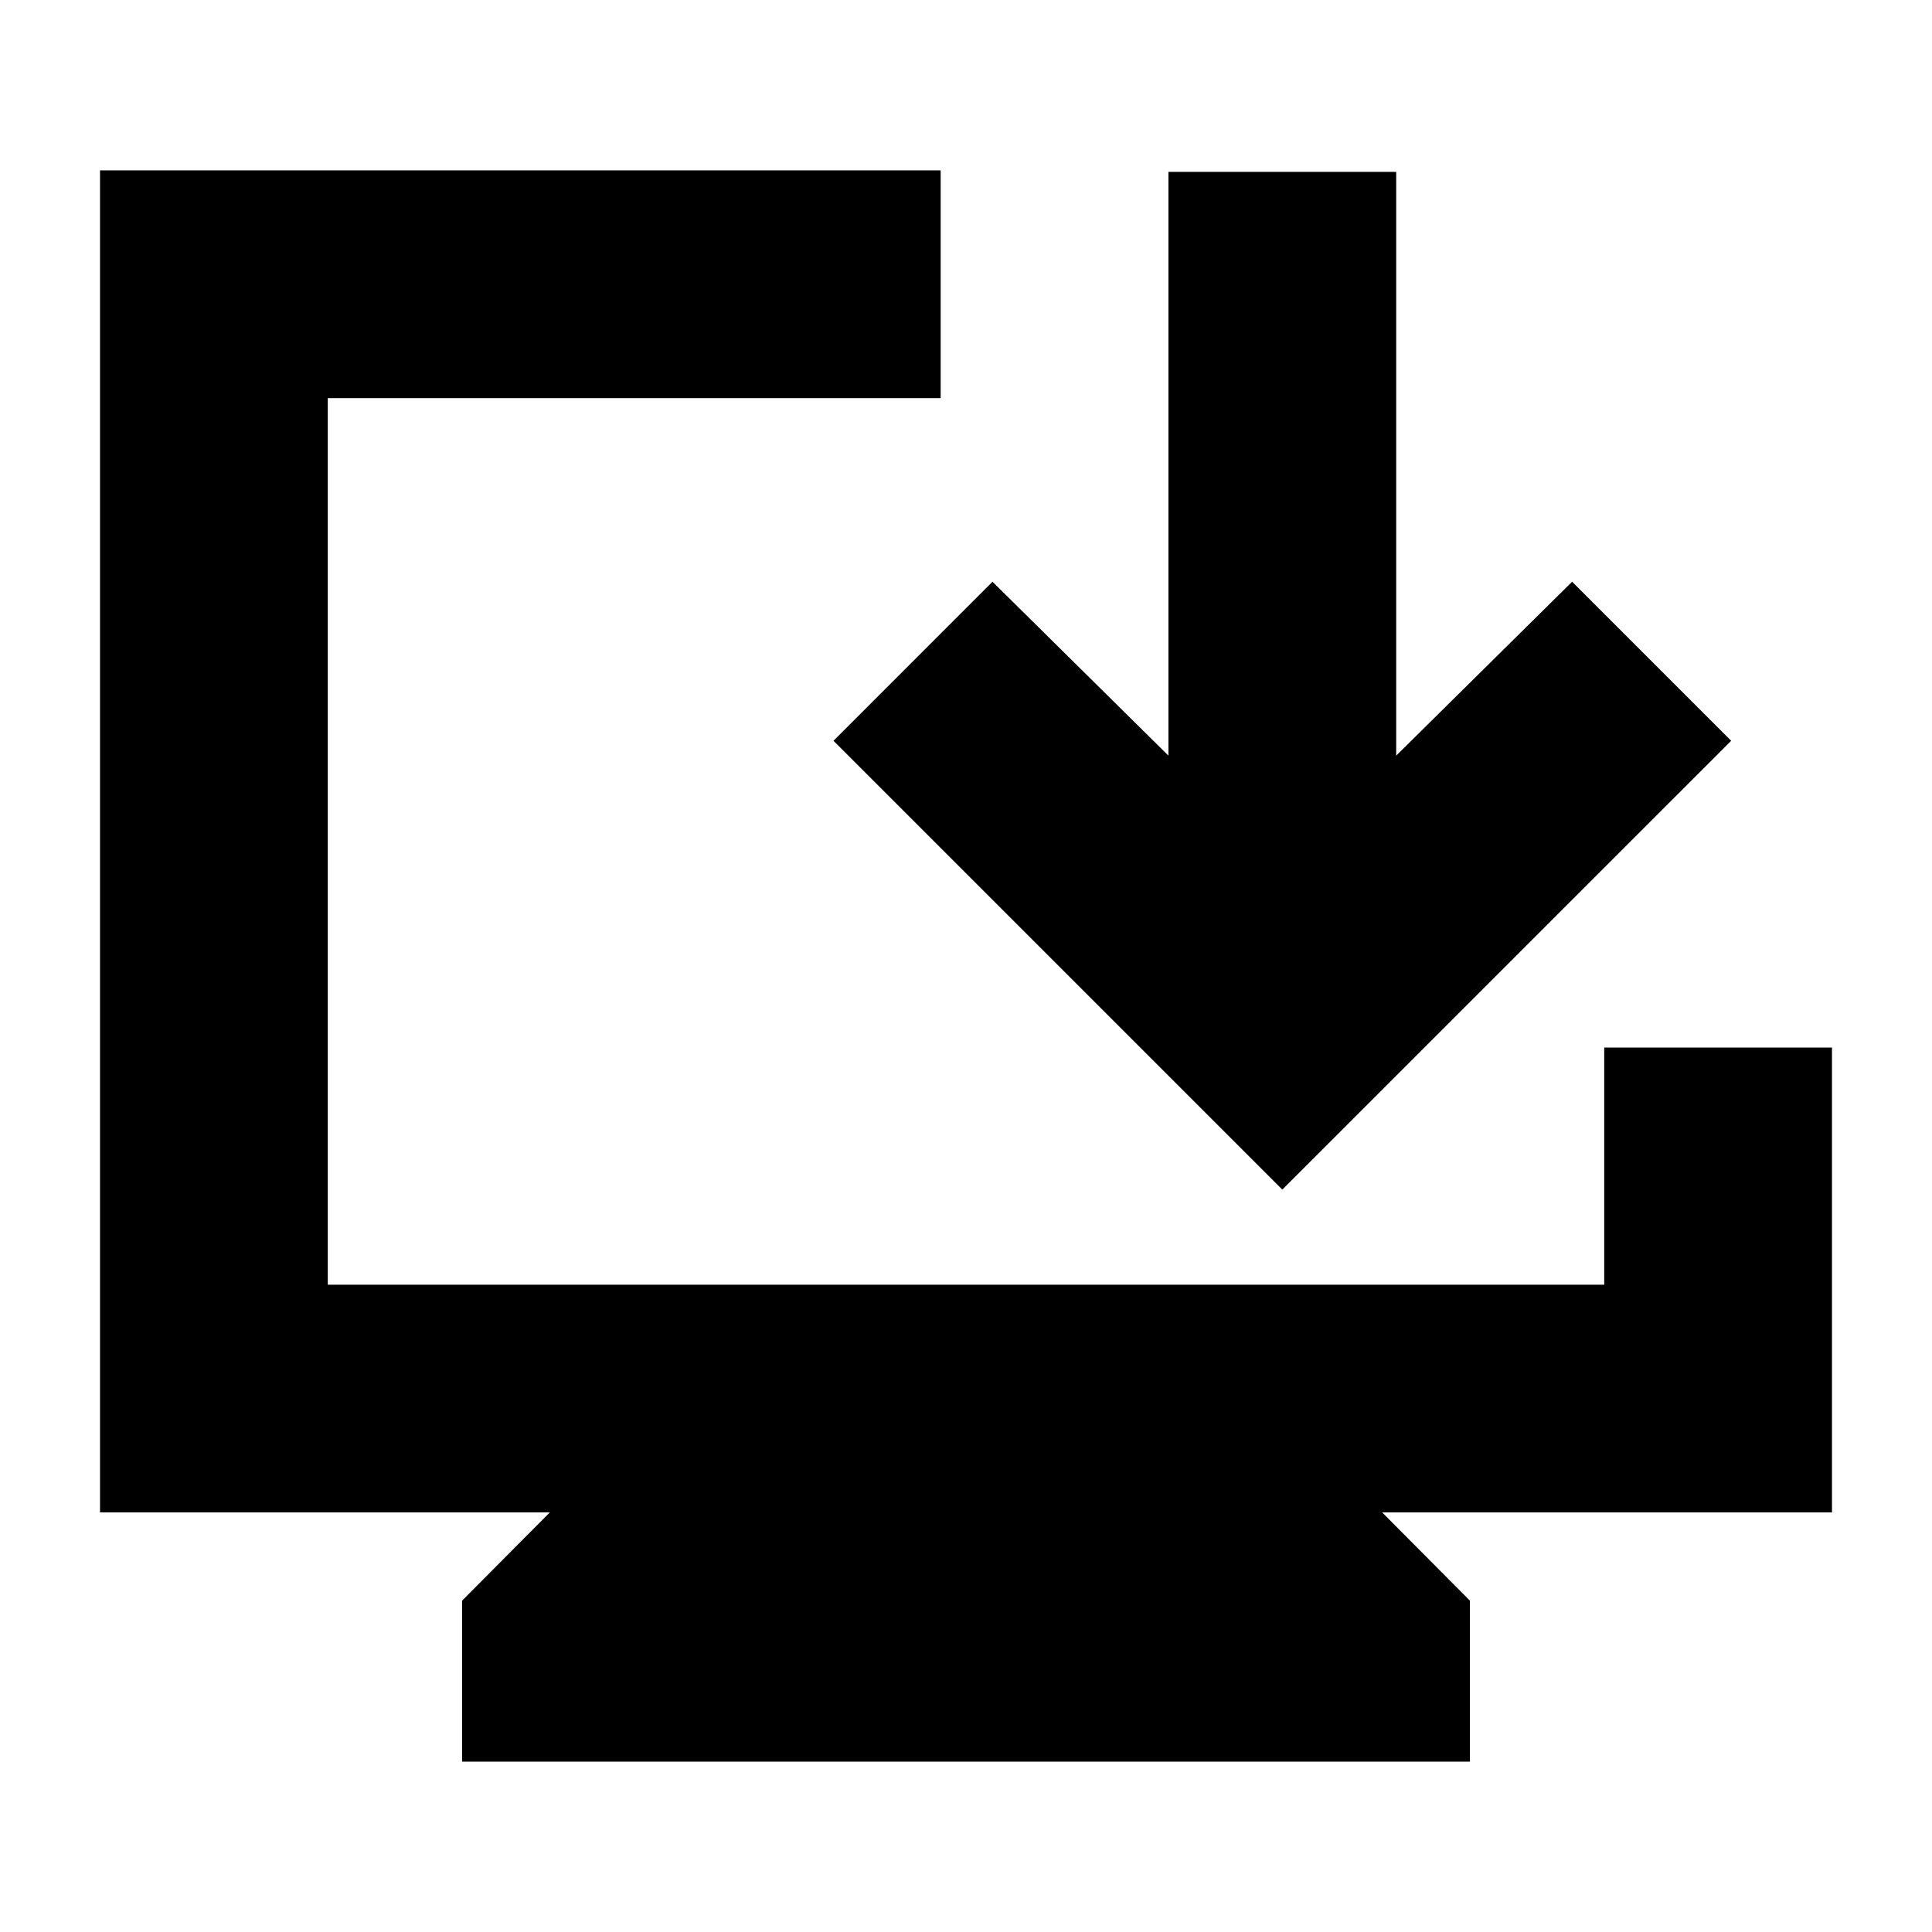 <svg xmlns="http://www.w3.org/2000/svg" height="24" viewBox="0 -960 960 960" width="24"><path d="M229.61-84.65v-80l43.59-43.83H49.7v-666.87h417.71v113.18H162.87v440.52h634.26v-117.83H910.3v231H686.8l43.59 43.83v80H229.61Zm407.56-284.24L414.15-591.91l79.02-79.03 87.42 86.42v-290.07h113.17v290.07l87.41-86.42 79.03 79.03-223.03 223.02Z"/></svg>